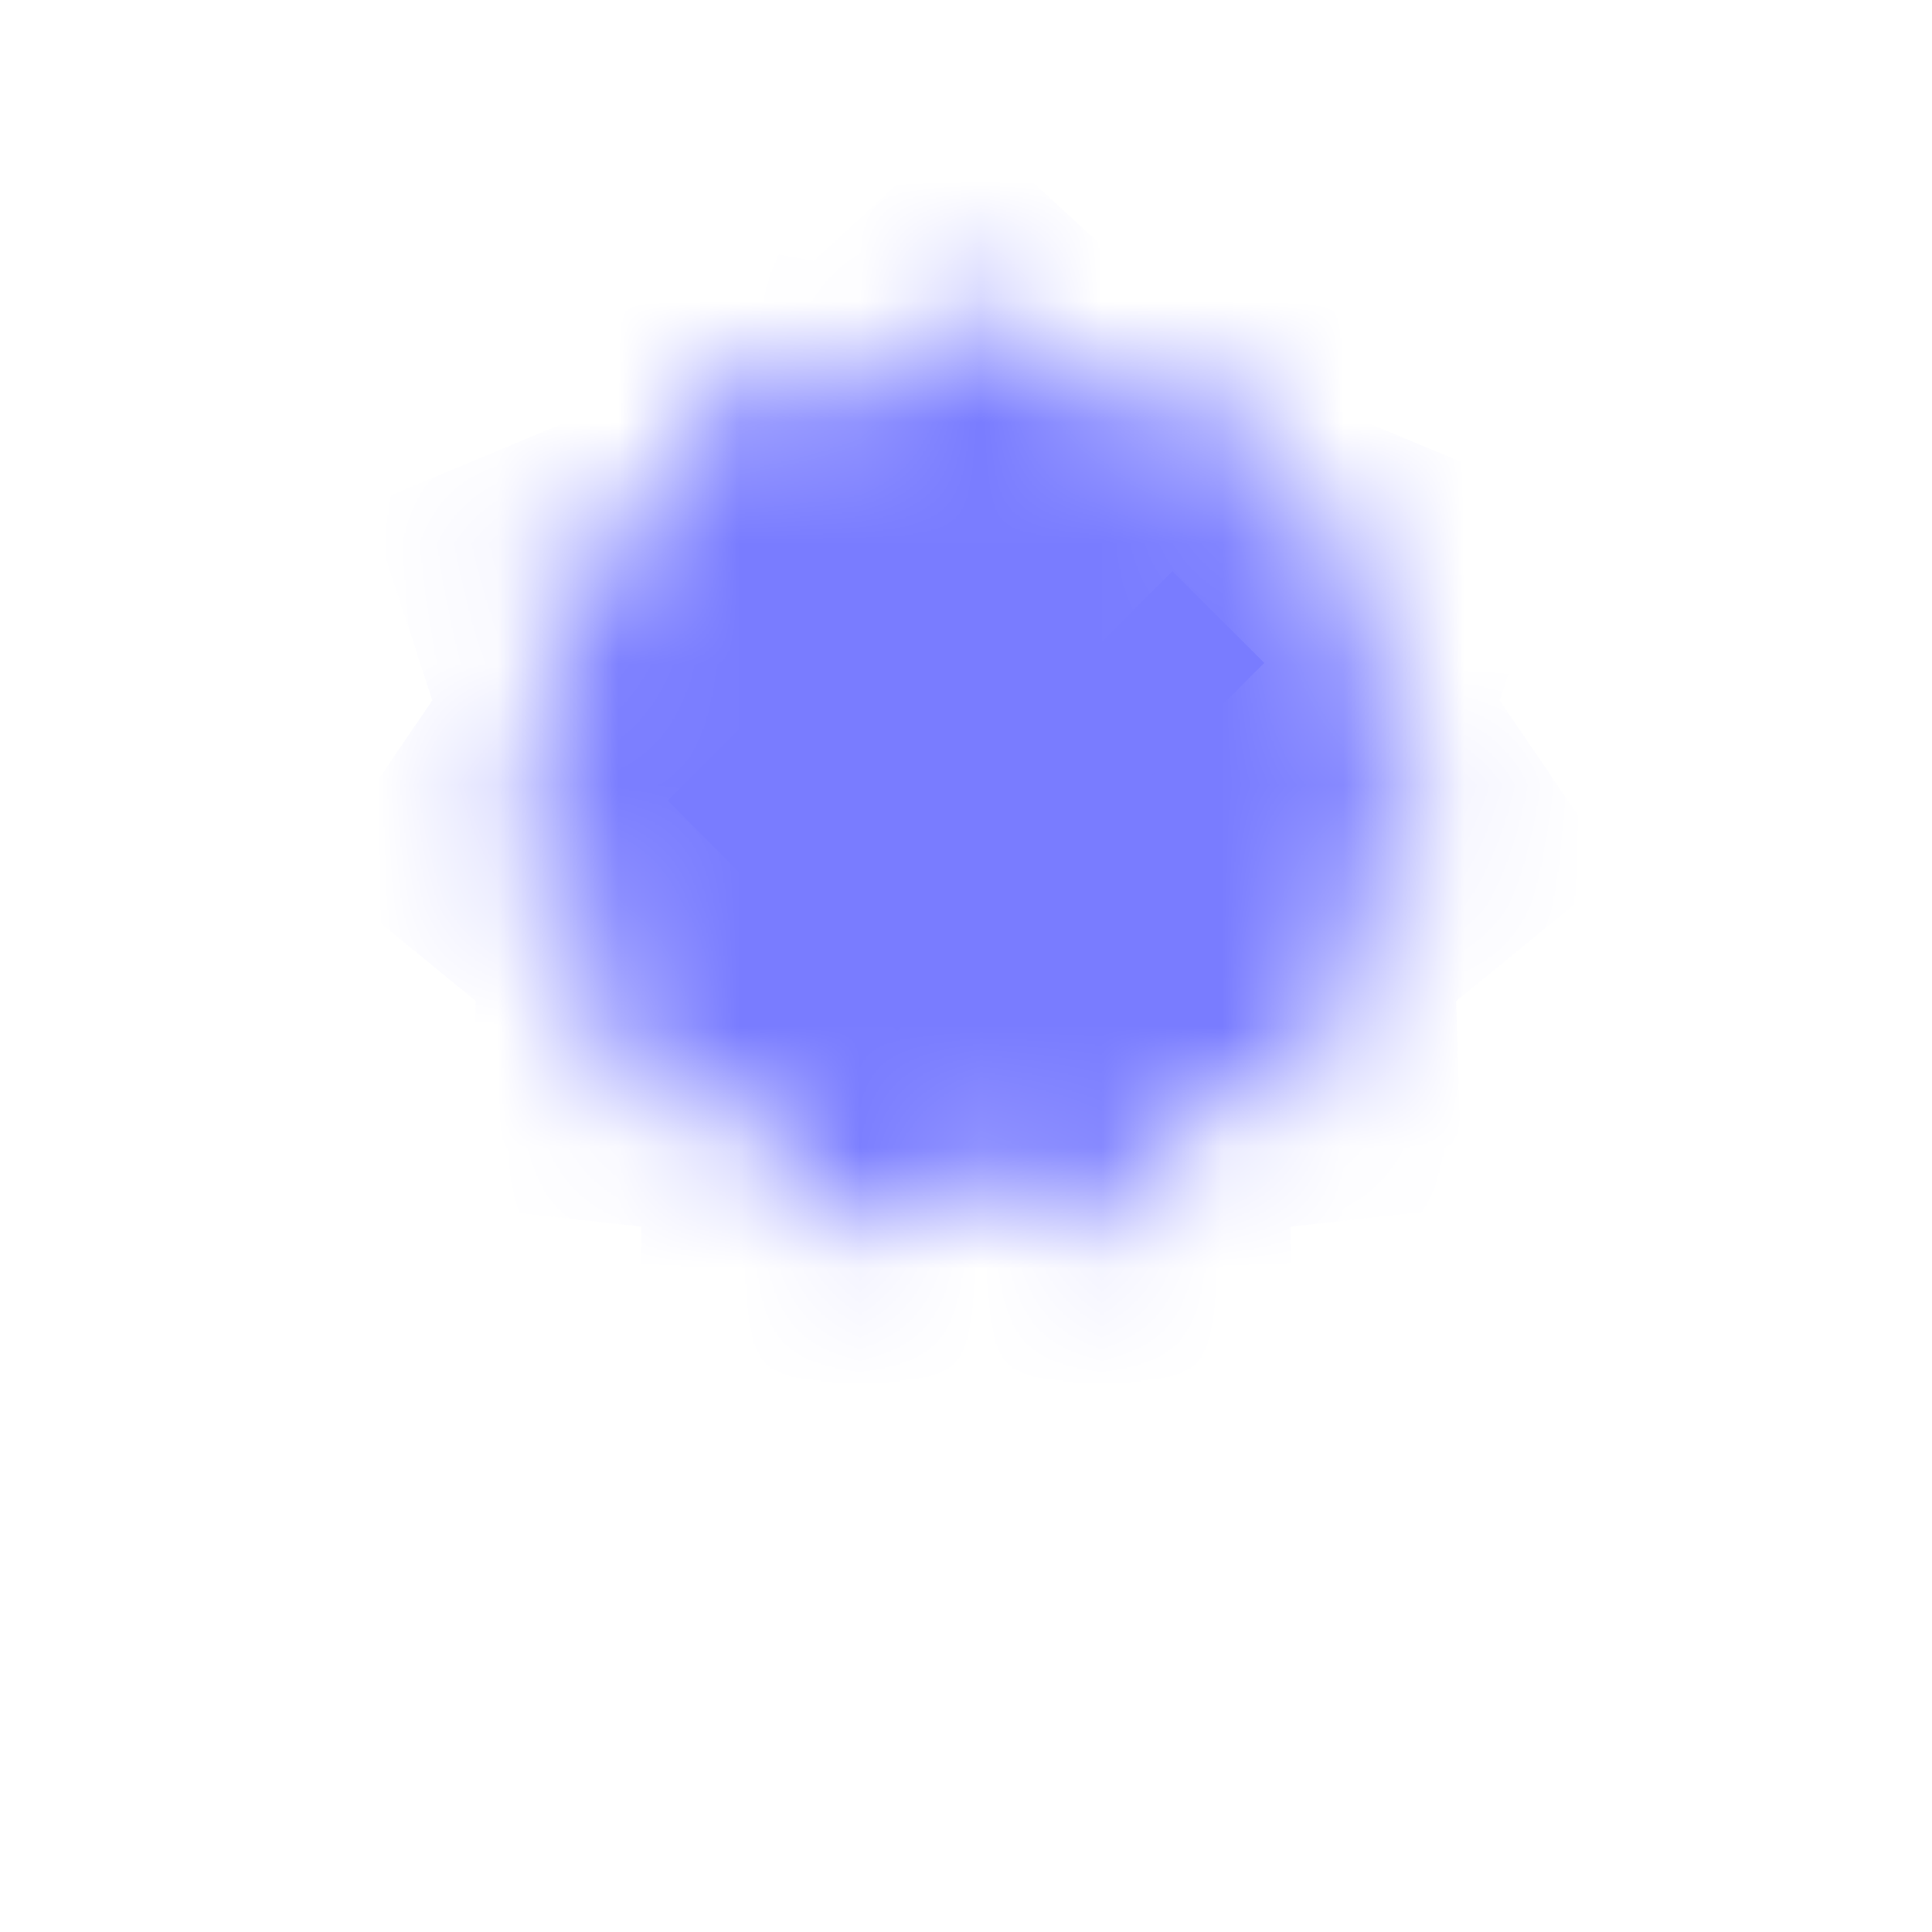 <svg id="Calque_1" data-name="Calque 1" xmlns="http://www.w3.org/2000/svg" xmlns:xlink="http://www.w3.org/1999/xlink" viewBox="0 0 16 16"><defs><style>.cls-1{filter:url(#luminosity-noclip);}.cls-2{mask:url(#mask);}.cls-3{fill:#797cff;}</style><filter id="luminosity-noclip" x="2.62" y="1" width="10.77" height="14" filterUnits="userSpaceOnUse" color-interpolation-filters="sRGB"><feFlood flood-color="#fff" result="bg"/><feBlend in="SourceGraphic" in2="bg"/></filter><mask id="mask" x="2.62" y="1" width="10.77" height="14" maskUnits="userSpaceOnUse"><polygon class="cls-1" points="8 9.7 6.88 10.25 6.24 9.18 5 9.04 5.03 7.79 4.07 7.01 4.77 5.98 4.38 4.79 5.54 4.3 5.85 3.1 7.08 3.31 8 2.46 8.92 3.31 10.15 3.1 10.46 4.3 11.62 4.79 11.23 5.98 11.94 7.01 10.97 7.79 11 9.04 9.76 9.18 9.12 10.25 8 9.7"/></mask></defs><g class="cls-2"><polygon class="cls-3" points="8 1 9.26 2.16 10.94 1.86 11.37 3.52 12.95 4.18 12.42 5.8 13.38 7.21 12.06 8.29 12.11 10 10.41 10.19 9.53 11.66 8 10.9 6.47 11.66 5.59 10.19 3.89 10 3.94 8.29 2.62 7.21 3.58 5.8 3.05 4.18 4.63 3.52 5.06 1.86 6.74 2.16 8 1"/><polygon class="cls-3" points="5.31 10.15 5.31 15 8 12.85 10.69 15 10.69 9.08 8 9.62 5.31 10.15"/></g><polygon class="cls-3" points="5.53 6.63 7.43 8.54 10.47 5.49 9.71 4.73 7.43 7.01 6.29 5.87 5.53 6.63"/></svg>